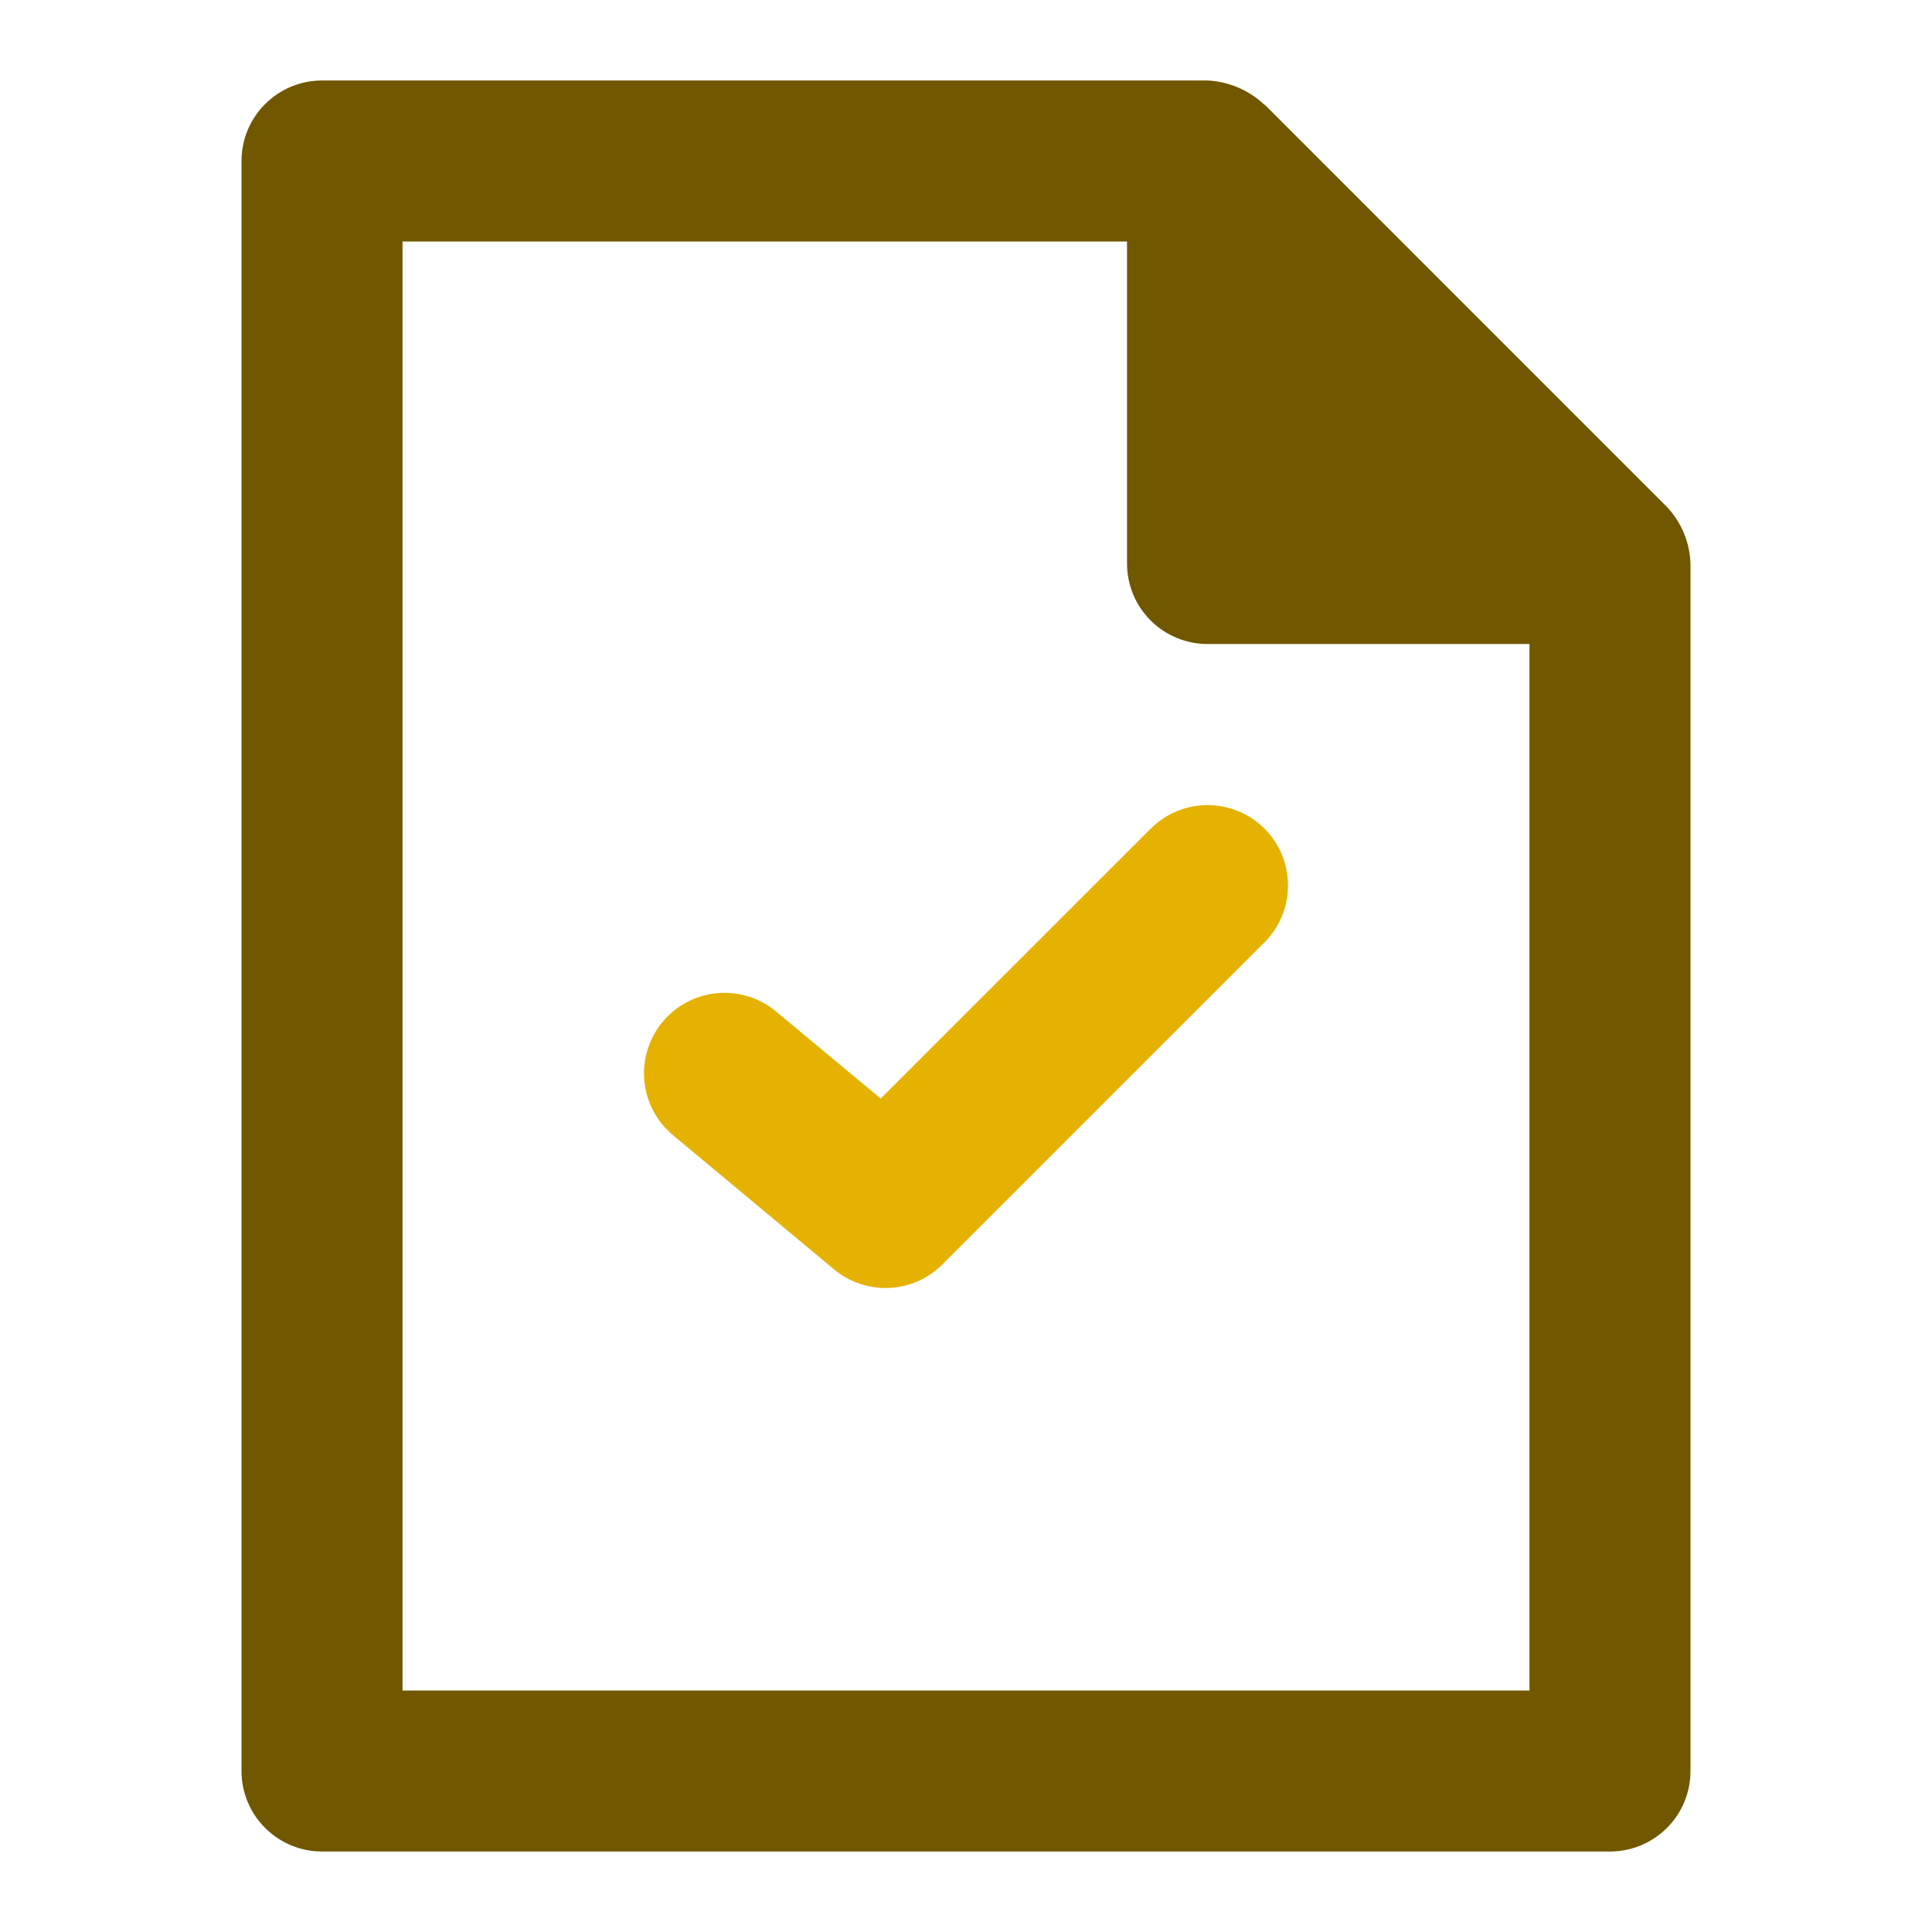 <svg width="32" height="32" viewBox="0 0 32 32" fill="none" xmlns="http://www.w3.org/2000/svg">
<path d="M27.613 8.4L20.947 1.733H20.94C20.685 1.492 20.351 1.35 20 1.333H5.333C4.98 1.333 4.641 1.474 4.391 1.724C4.14 1.974 4 2.313 4 2.667V29.333C4 29.687 4.14 30.026 4.391 30.276C4.641 30.526 4.98 30.667 5.333 30.667H26.667C27.02 30.667 27.359 30.526 27.61 30.276C27.86 30.026 28 29.687 28 29.333V9.333C27.988 8.986 27.851 8.654 27.613 8.4ZM25.333 28H6.667V4H18.667V9.333C18.667 9.687 18.807 10.026 19.057 10.276C19.307 10.526 19.646 10.667 20 10.667H25.333V28Z" fill="#705700"/>
<path d="M20.943 13.724C21.193 13.974 21.333 14.313 21.333 14.667C21.333 15.02 21.193 15.359 20.943 15.609L15.609 20.943C15.374 21.178 15.059 21.317 14.727 21.332C14.395 21.347 14.069 21.237 13.813 21.024L11.147 18.803C10.875 18.576 10.704 18.251 10.672 17.899C10.64 17.547 10.749 17.196 10.975 16.925C11.202 16.653 11.527 16.482 11.879 16.45C12.231 16.418 12.582 16.527 12.853 16.753L14.587 18.196L19.06 13.724C19.31 13.475 19.648 13.335 20.001 13.335C20.354 13.335 20.693 13.475 20.943 13.724Z" fill="#E5B201"/>
</svg>
